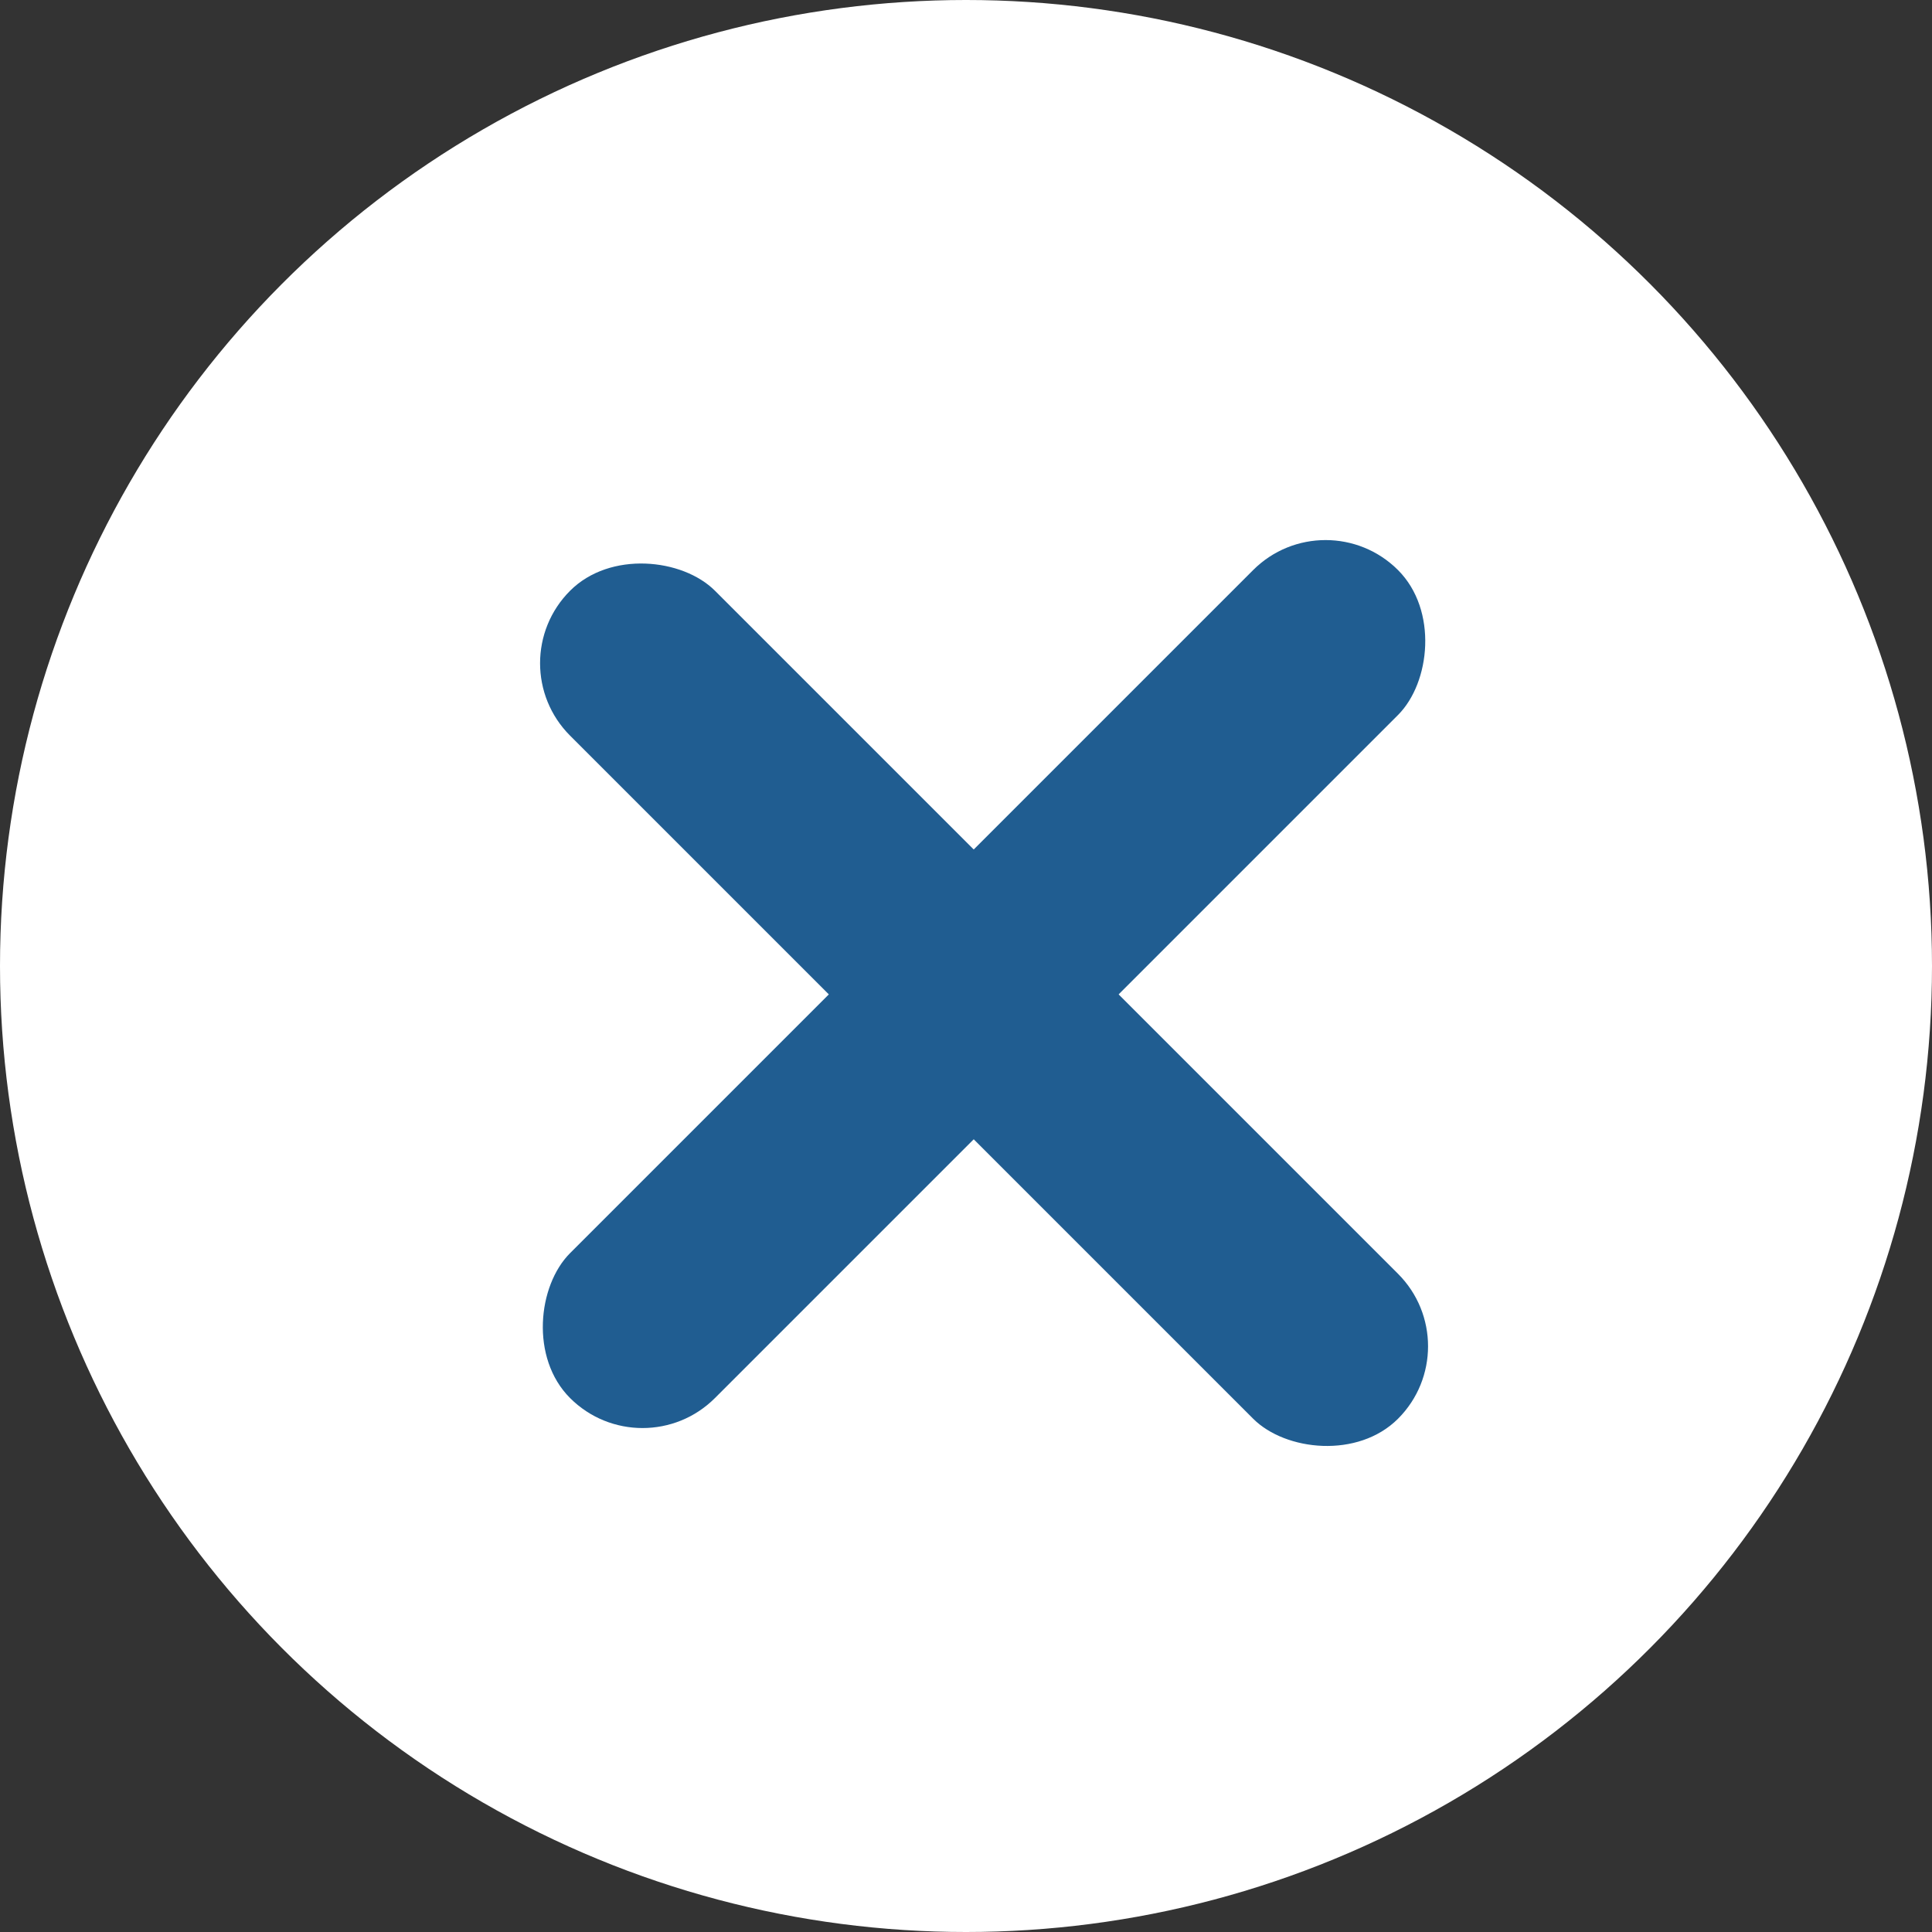 <svg width="66" height="66" viewBox="0 0 66 66" fill="none" xmlns="http://www.w3.org/2000/svg">
<rect x="0" y="0" width="66" height="66" fill="#333333" stroke="none"/>
<circle cx="33" cy="33" r="33" fill="white"/>
<rect x="17" y="22.656" width="7" height="40" rx="3.5" transform="rotate(-45 17 22.656)" fill="#205D91"/>
<rect x="21.949" y="50.234" width="7" height="40" rx="3.5" transform="rotate(-135 21.949 50.234)" fill="#205D91"/>
</svg>
